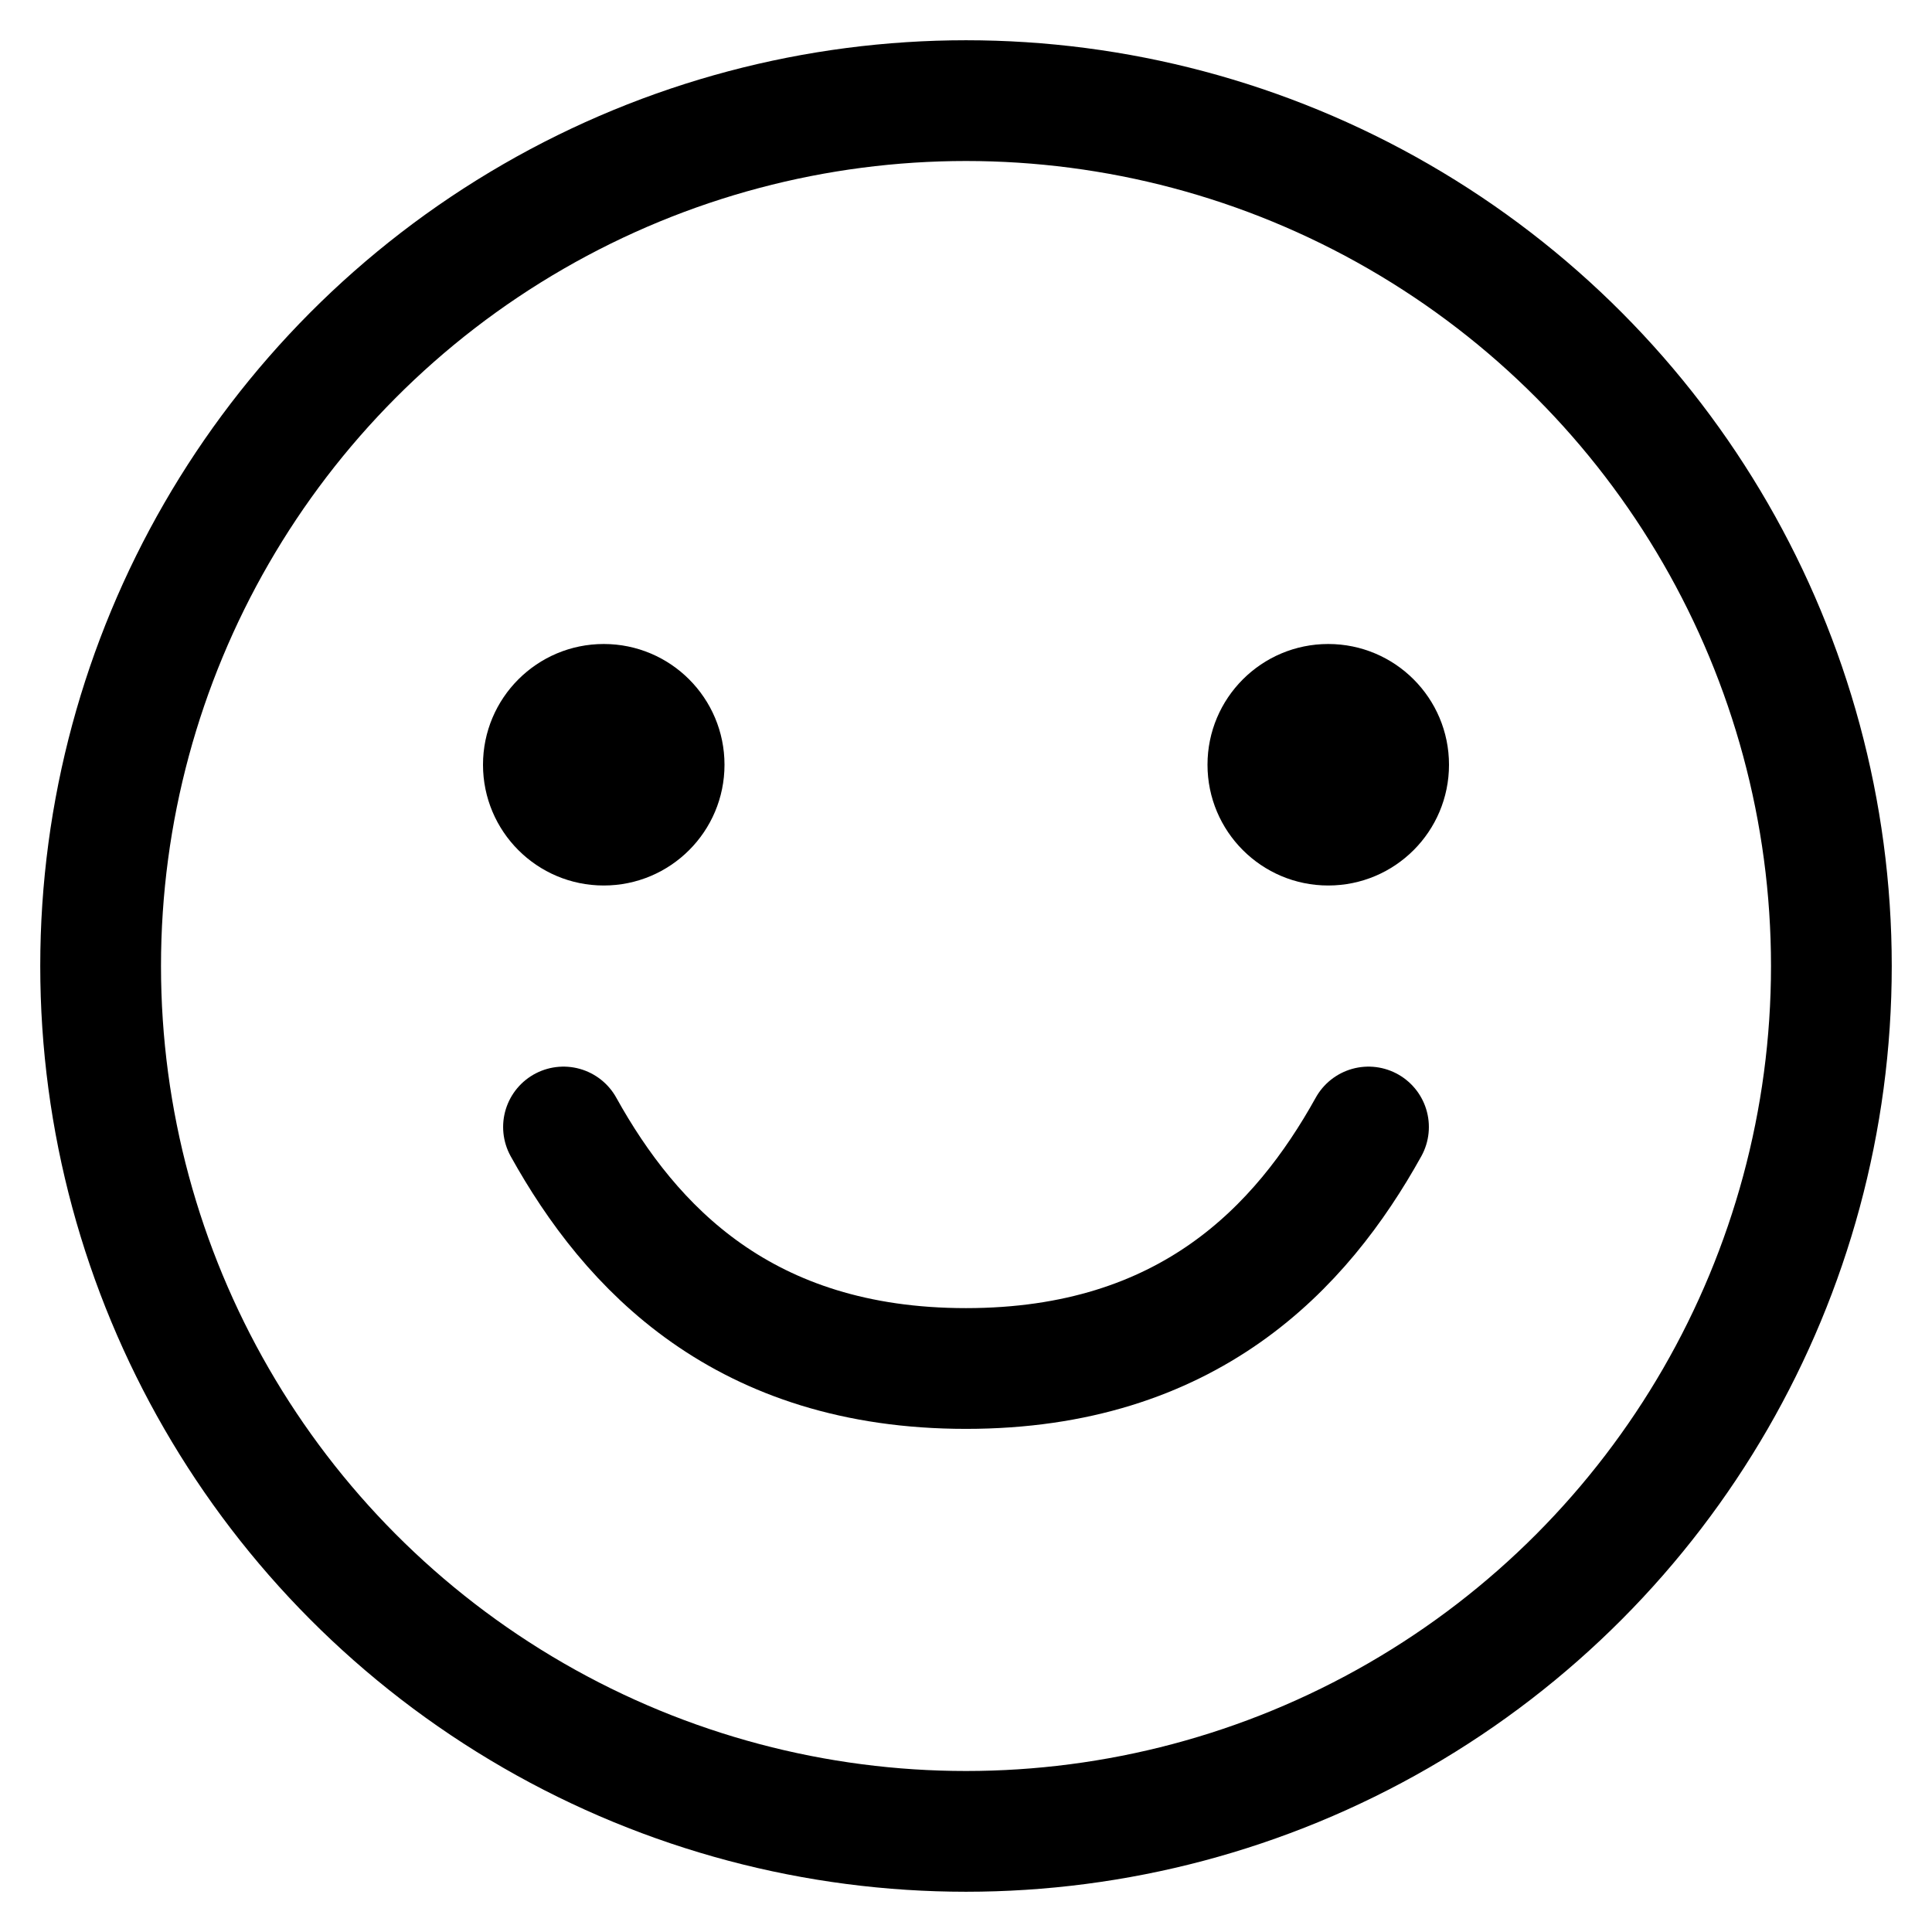 <svg width="24" height="24" viewBox="0 0 24 24" fill="none" xmlns="http://www.w3.org/2000/svg">
  <circle cx="12" cy="12" r="10.75" stroke="currentColor" stroke-width="1.5"/>
  <path d="M17 14C16.167 15.5 14.761 17 12 17C9.239 17 7.833 15.5 7 14" stroke="currentColor" stroke-width="1.5"
        stroke-linecap="round" stroke-linejoin="round"/>
  <circle cx="7.5" cy="9.5" r="1.5" fill="currentColor"/>
  <circle cx="16.5" cy="9.5" r="1.5" fill="currentColor"/>
</svg>
